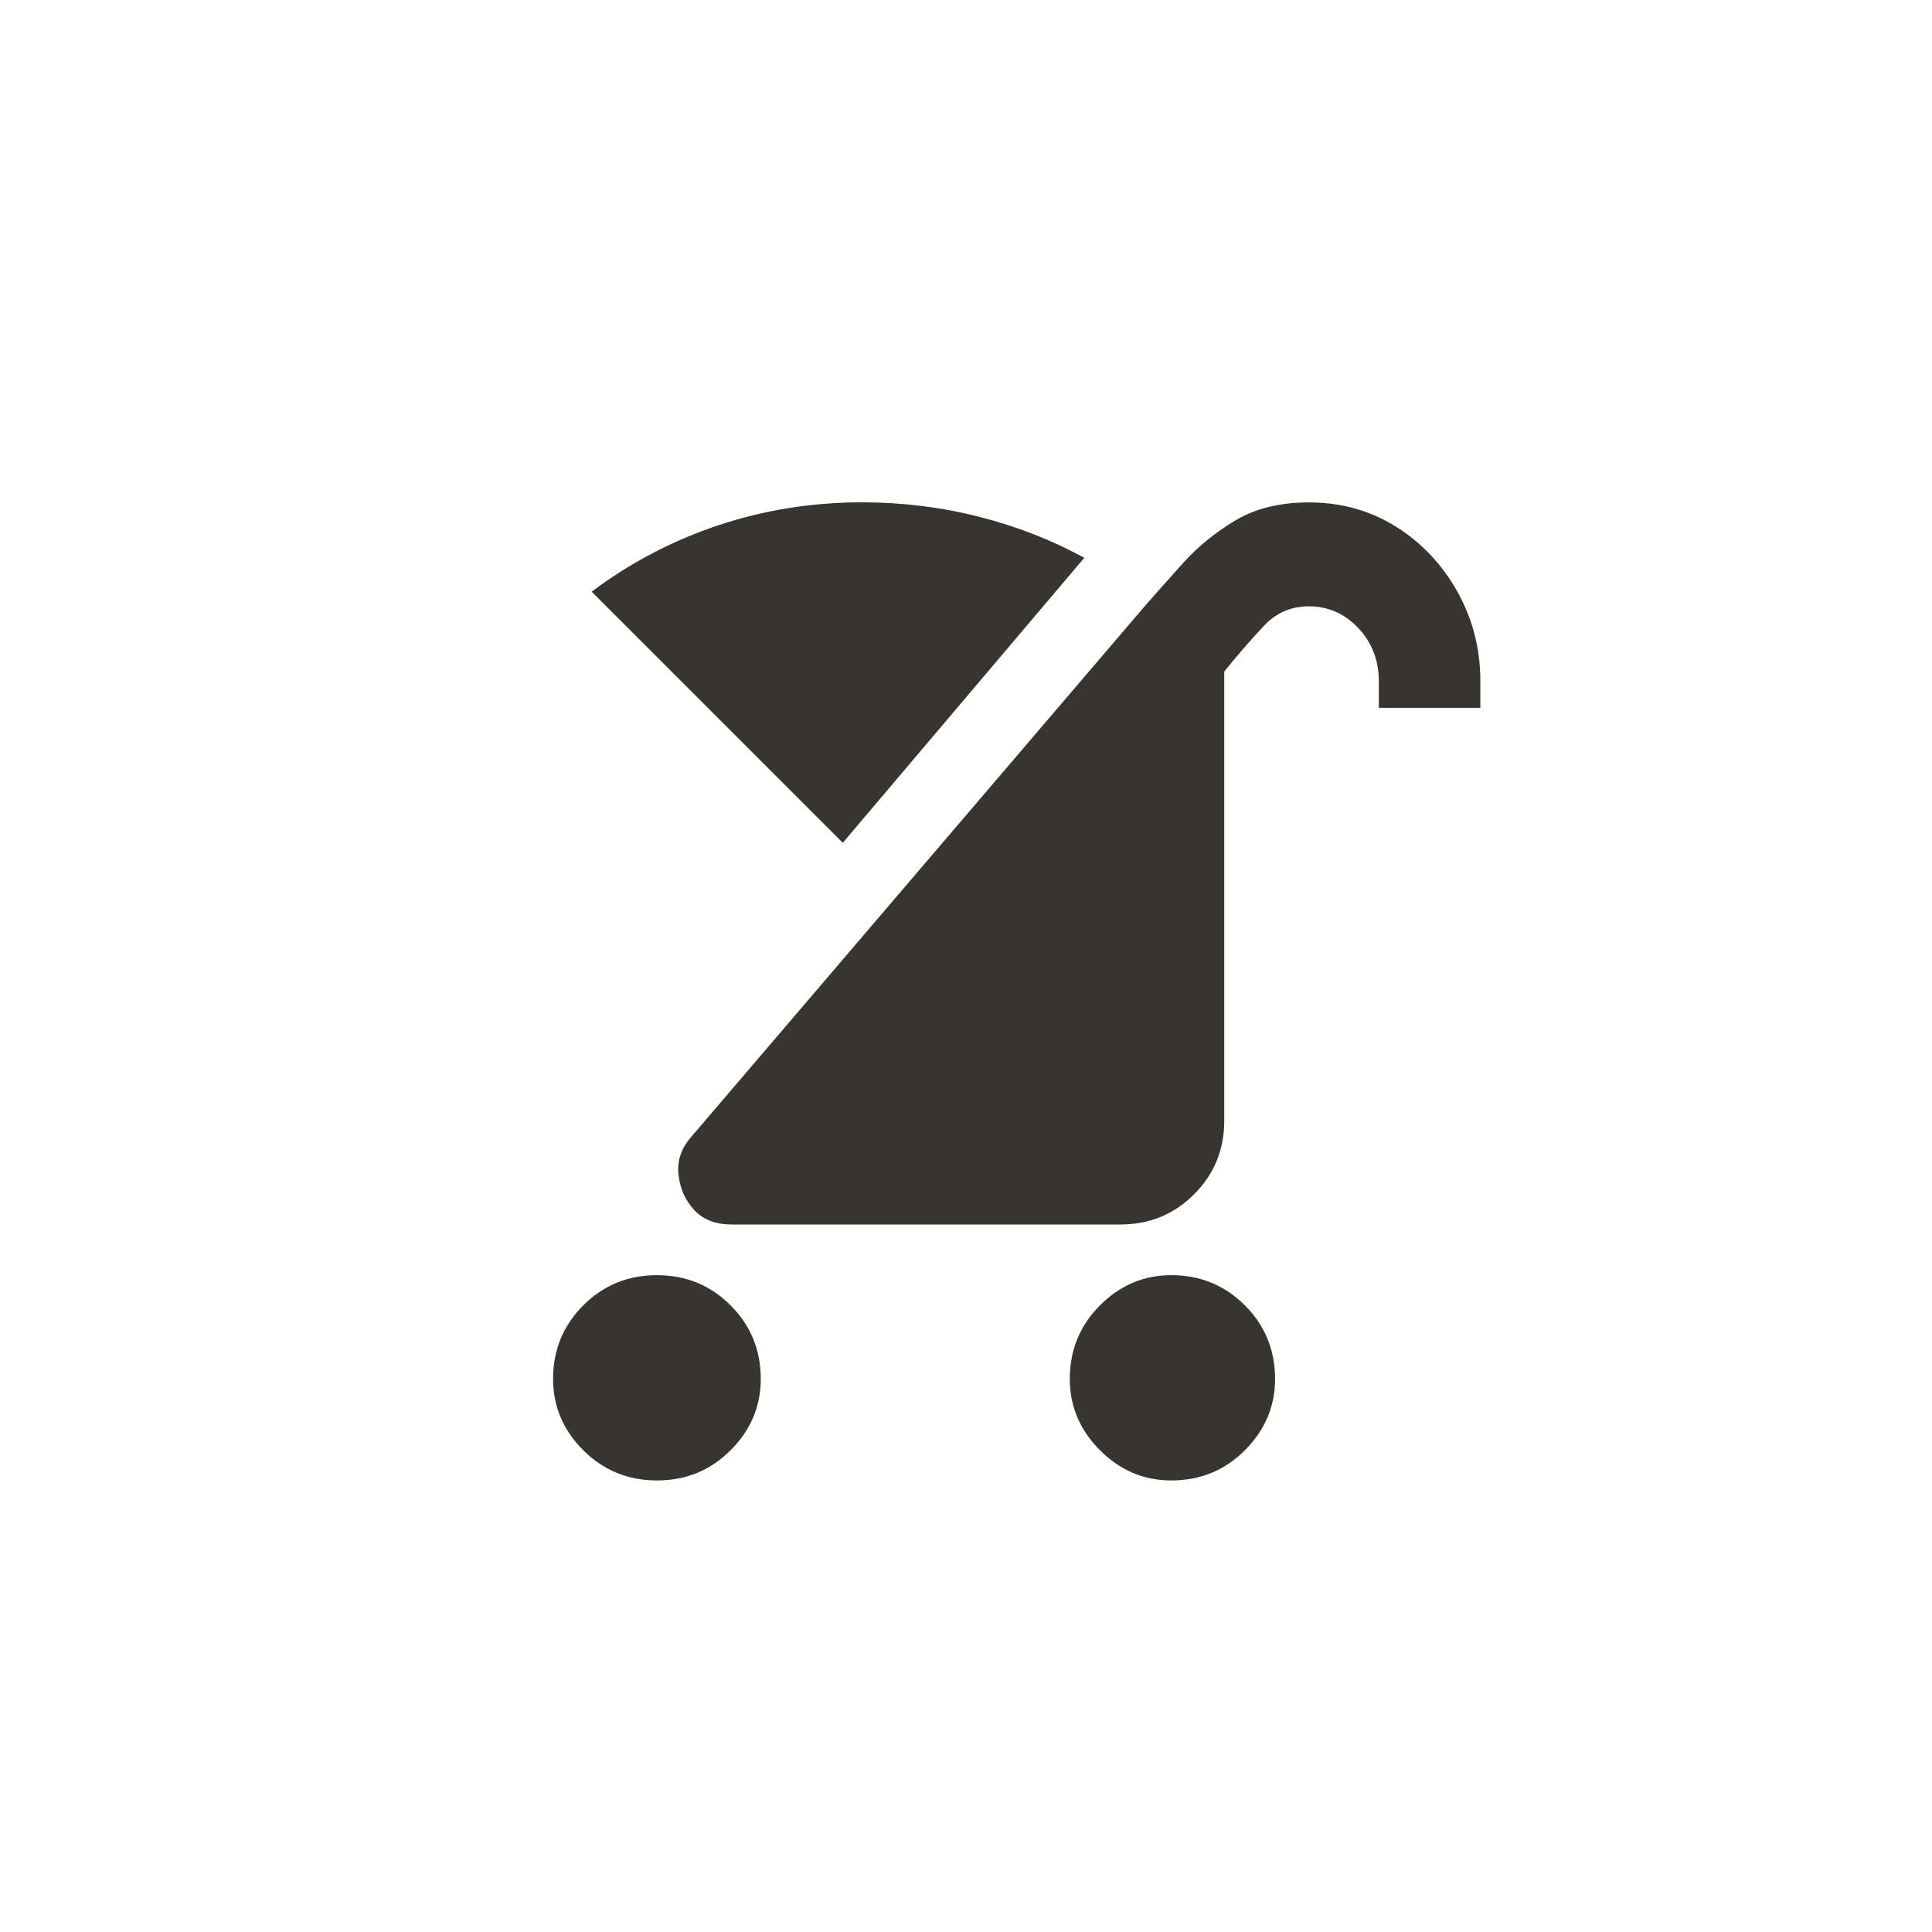 <!-- Generated by IcoMoon.io -->
<svg version="1.1" xmlns="http://www.w3.org/2000/svg" width="40" height="40" viewBox="0 0 40 40">
<title>mt-stroller</title>
<path fill="#37352f" d="M22.149 28.551q0-0.9 0.625-1.525t1.475-0.625q0.9 0 1.525 0.625t0.625 1.525q0 0.849-0.625 1.475t-1.525 0.625q-0.851 0-1.475-0.625t-0.625-1.475zM11.451 28.551q0-0.9 0.625-1.525t1.525-0.625 1.525 0.625 0.625 1.525q0 0.849-0.625 1.475t-1.525 0.625-1.525-0.625-0.625-1.475zM30.649 14.651v-0.551q0-1-0.475-1.849t-1.275-1.349-1.8-0.5q-0.9 0-1.525 0.375t-1.075 0.875-0.8 0.9l-9.4 11q-0.3 0.349-0.251 0.775t0.325 0.725 0.775 0.3h8.049q0.9 0 1.525-0.625t0.625-1.525v-9.3q0.449-0.551 0.825-0.949t0.925-0.4q0.6 0 1.025 0.451t0.425 1.1v0.551h2.1zM22.449 11.549q-1-0.549-2.175-0.849t-2.425-0.3q-1.551 0-2.975 0.475t-2.625 1.375l5.2 5.2z"></path>
</svg>
